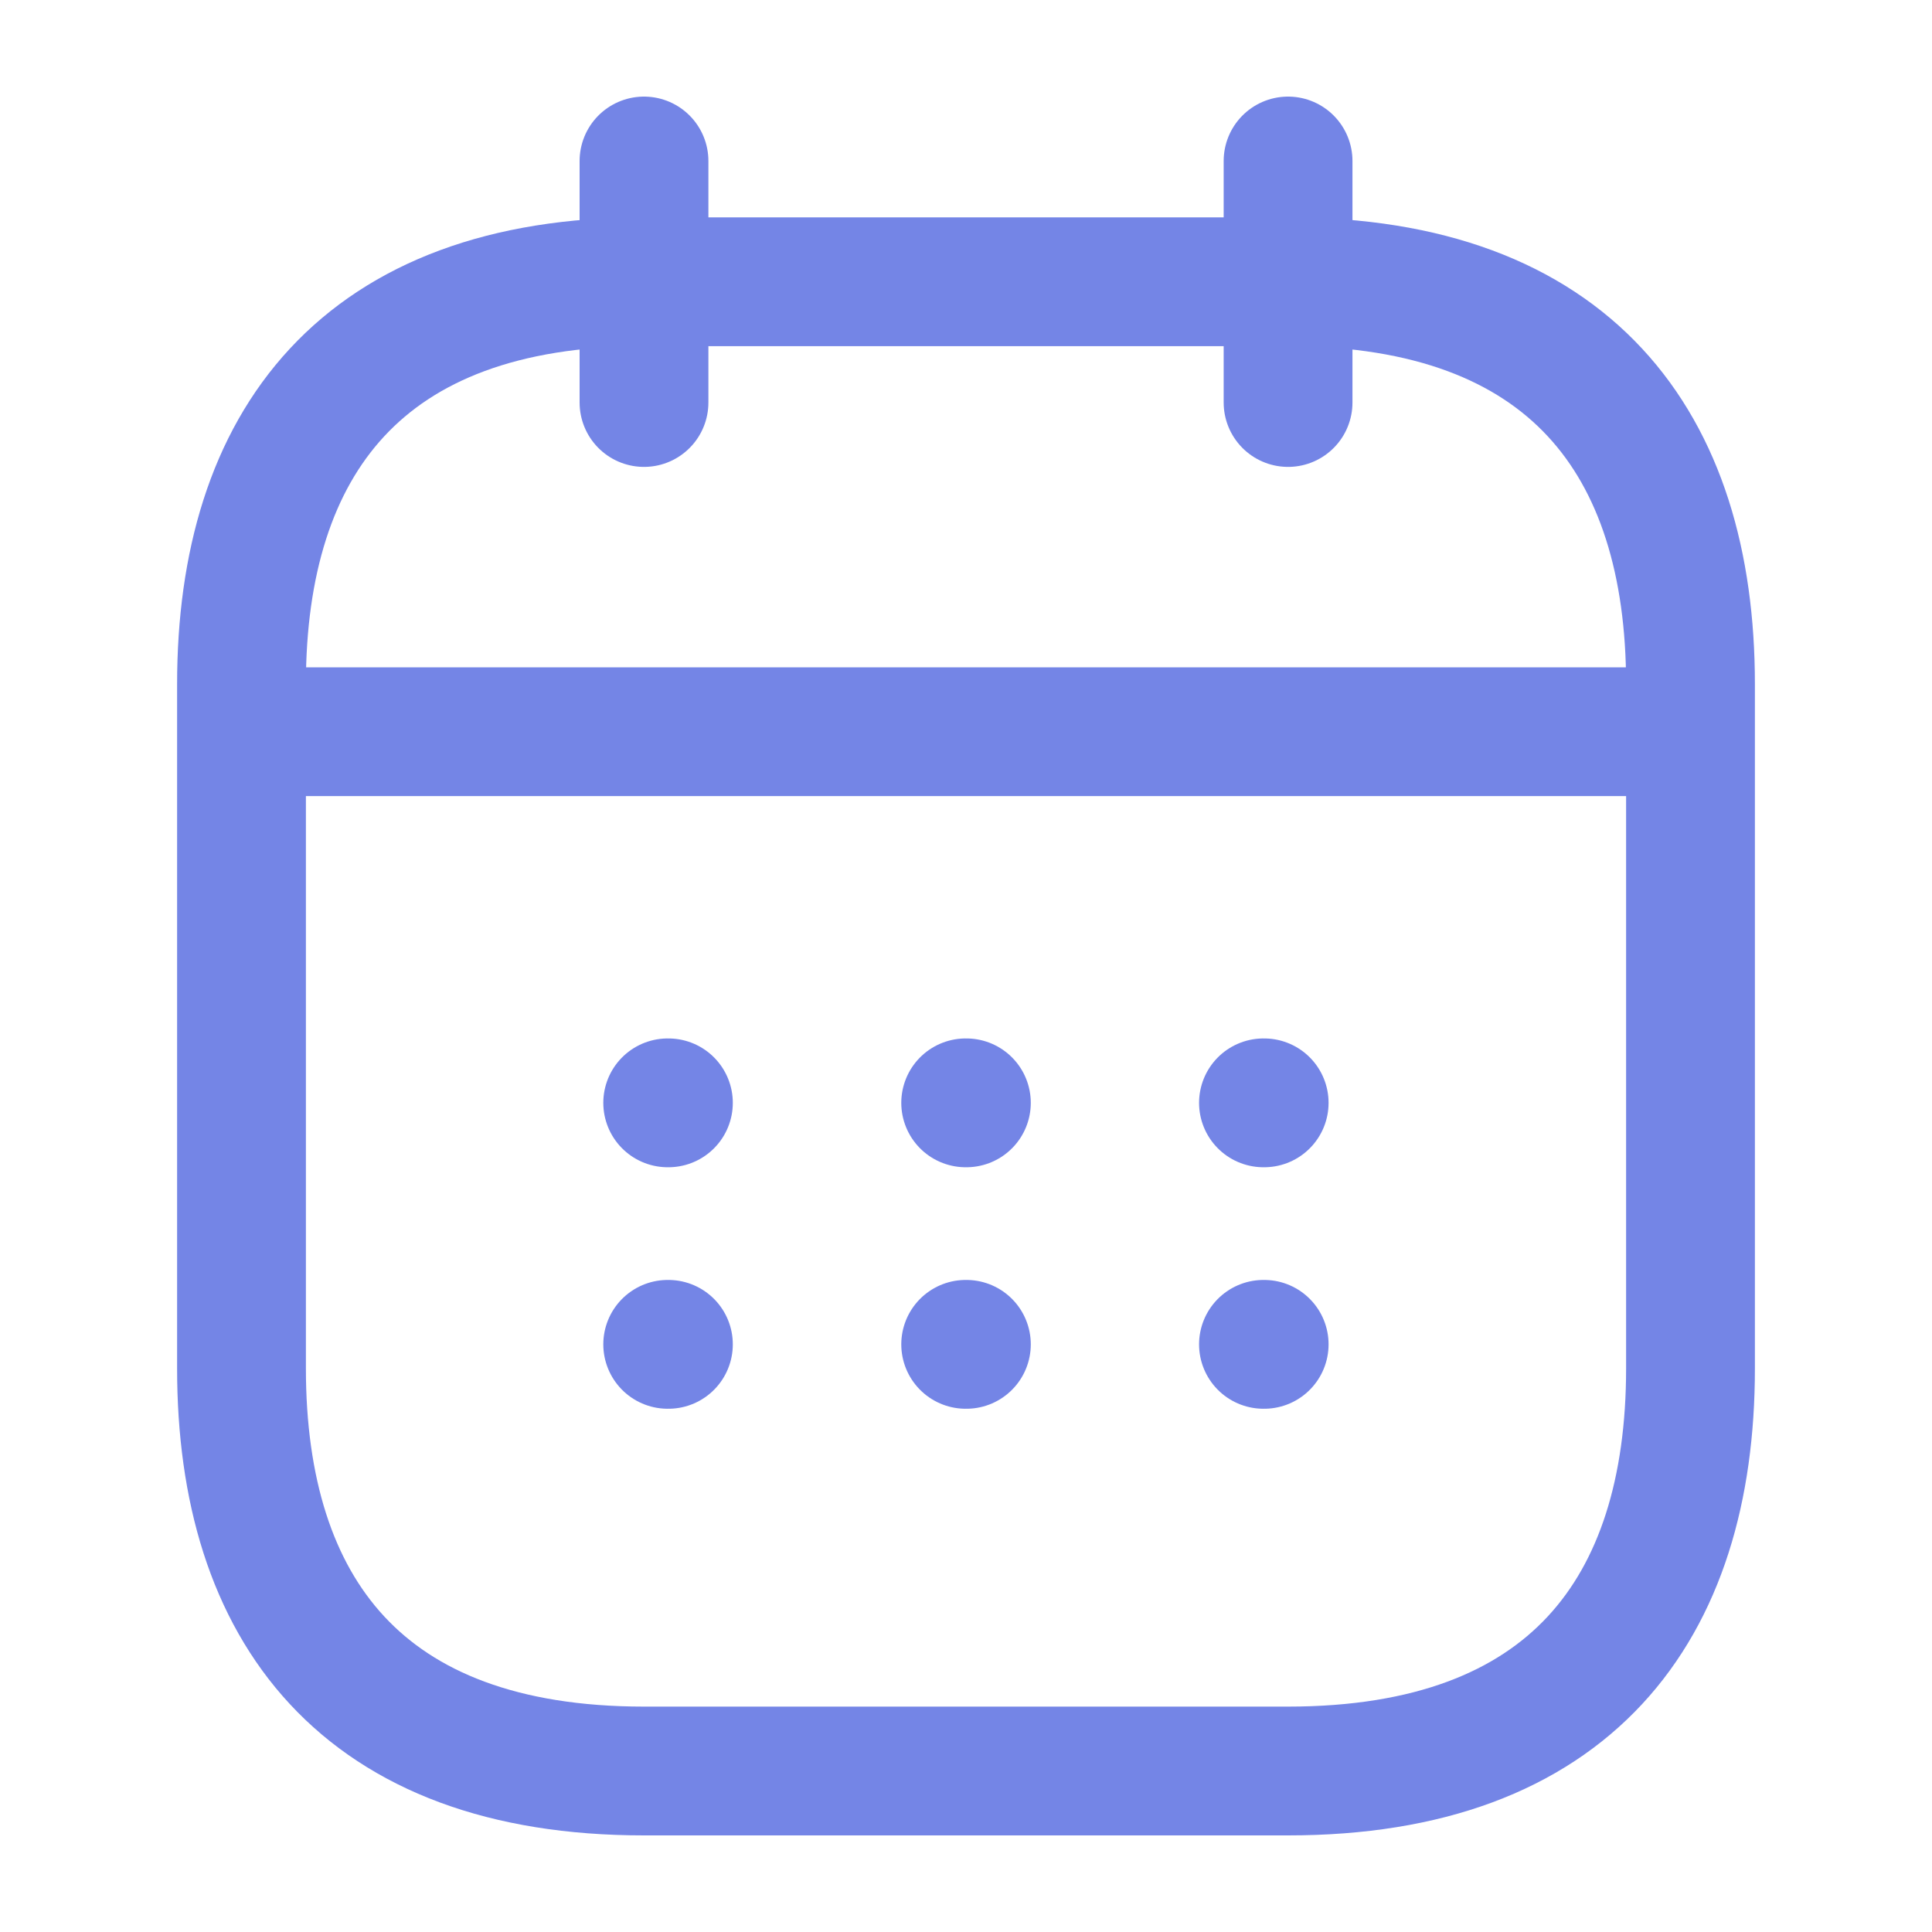 <svg width="30" height="30" viewBox="0 0 30 30" fill="none" xmlns="http://www.w3.org/2000/svg">
<path d="M10 2.5V6.25" stroke="#7485E6" stroke-width="2" stroke-miterlimit="10" stroke-linecap="round" stroke-linejoin="round"/>
<path d="M20.001 2.5V6.25" stroke="#7485E6" stroke-width="2" stroke-miterlimit="10" stroke-linecap="round" stroke-linejoin="round"/>
<path d="M4.375 11.362H25.625" stroke="#7485E6" stroke-width="2" stroke-miterlimit="10" stroke-linecap="round" stroke-linejoin="round"/>
<path d="M26.25 10.625V21.25C26.25 25 24.375 27.5 20 27.5H10C5.625 27.5 3.75 25 3.75 21.25V10.625C3.75 6.875 5.625 4.375 10 4.375H20C24.375 4.375 26.25 6.875 26.25 10.625Z" stroke="#7485E6" stroke-width="2" stroke-miterlimit="10" stroke-linecap="round" stroke-linejoin="round"/>
<path d="M19.619 17.125H19.63" stroke="#7485E6" stroke-width="2" stroke-linecap="round" stroke-linejoin="round"/>
<path d="M19.619 20.875H19.63" stroke="#7485E6" stroke-width="2" stroke-linecap="round" stroke-linejoin="round"/>
<path d="M14.995 17.125H15.006" stroke="#7485E6" stroke-width="2" stroke-linecap="round" stroke-linejoin="round"/>
<path d="M14.995 20.875H15.006" stroke="#7485E6" stroke-width="2" stroke-linecap="round" stroke-linejoin="round"/>
<path d="M10.368 17.125H10.379" stroke="#7485E6" stroke-width="2" stroke-linecap="round" stroke-linejoin="round"/>
<path d="M10.368 20.875H10.379" stroke="#7485E6" stroke-width="2" stroke-linecap="round" stroke-linejoin="round"/>
</svg>
